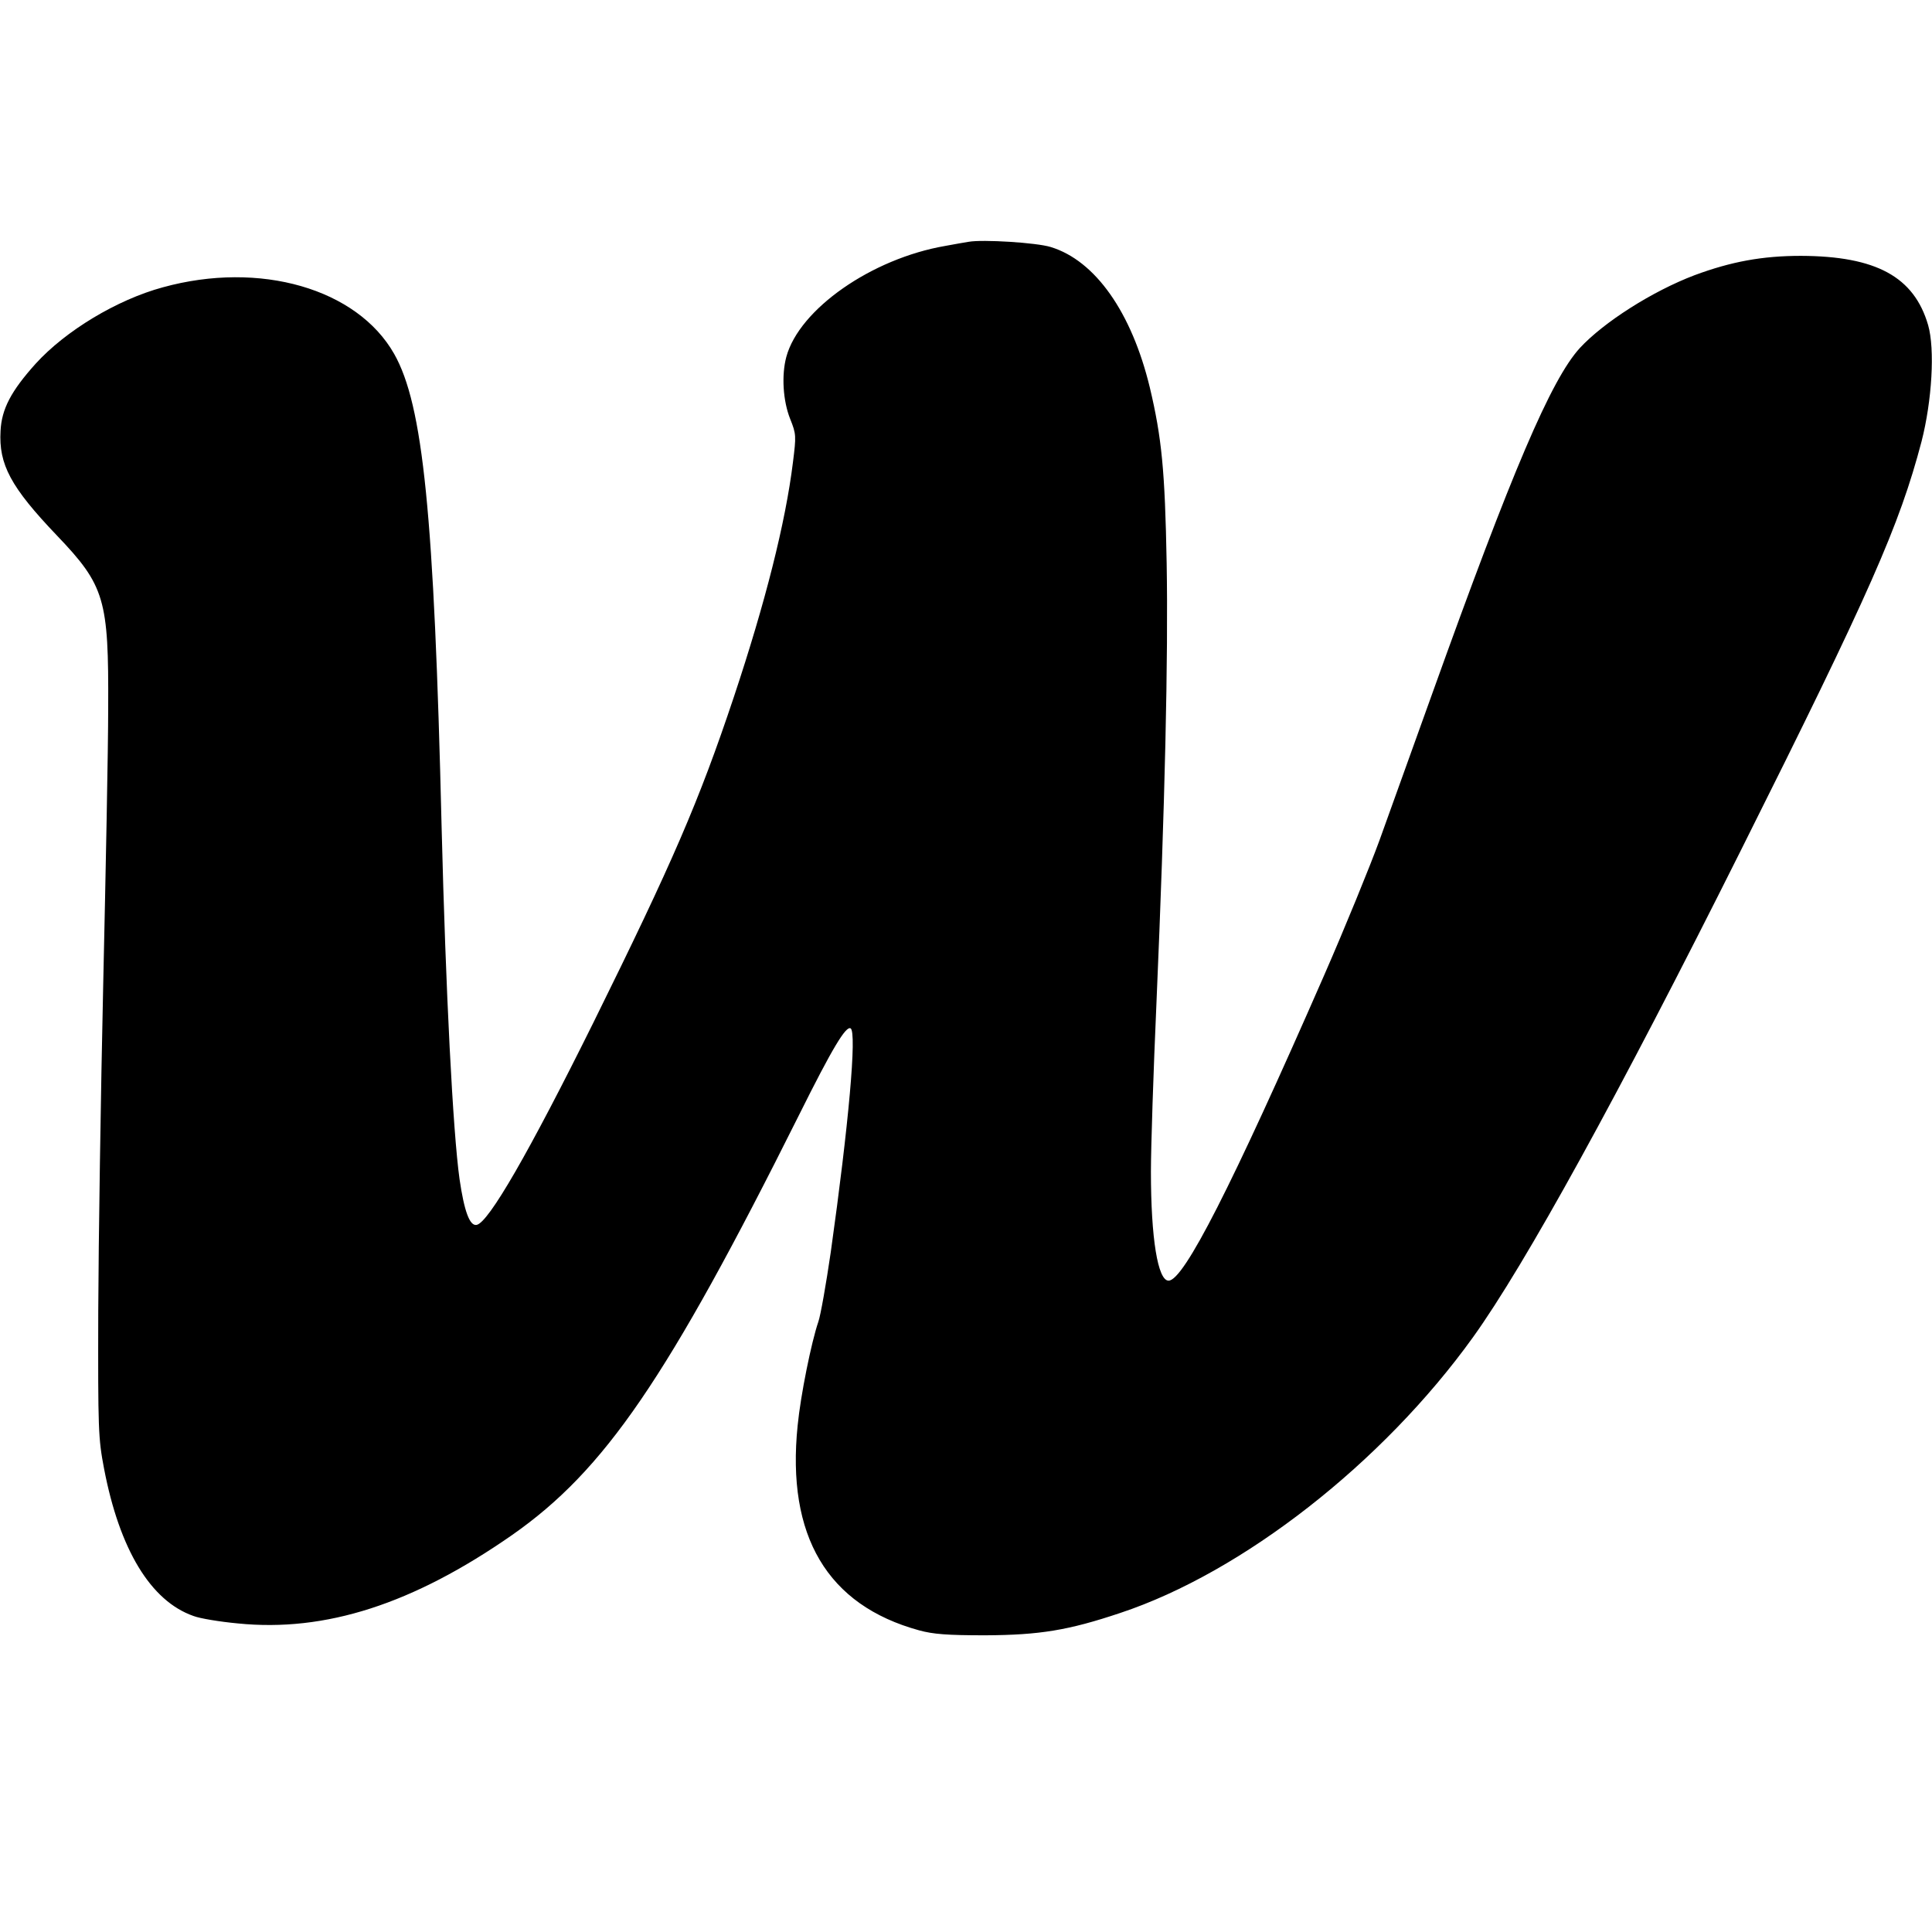 <?xml version="1.0" standalone="no"?>
<!DOCTYPE svg PUBLIC "-//W3C//DTD SVG 20010904//EN"
 "http://www.w3.org/TR/2001/REC-SVG-20010904/DTD/svg10.dtd">
<svg version="1.0" xmlns="http://www.w3.org/2000/svg"
 width="700pt" height="700pt" viewBox="0 0 700 700"
 preserveAspectRatio="xMidYMid meet">
<g transform="translate(0,700) scale(0.1,-0.1)"
fill="#000000" stroke="none">
<path d="M3510 6124 c-14 -2 -52 -9 -85 -15 -267 -46 -529 -229 -576 -402 -18
-67 -12 -160 14 -225 22 -55 22 -61 10 -157 -27 -219 -100 -508 -214 -850
-127 -380 -222 -599 -509 -1180 -234 -472 -380 -725 -423 -733 -25 -5 -45 49
-62 166 -24 172 -50 677 -65 1277 -27 1133 -67 1528 -172 1713 -134 236 -486
338 -838 241 -166 -45 -352 -157 -461 -277 -89 -99 -123 -164 -127 -243 -7
-122 37 -204 204 -379 174 -182 188 -231 186 -625 0 -148 -9 -598 -18 -1000
-9 -401 -17 -935 -18 -1185 -1 -431 0 -461 21 -571 56 -293 169 -480 324 -534
23 -9 96 -21 161 -27 317 -32 634 70 993 320 336 235 562 565 1040 1522 121
243 170 324 187 314 23 -14 -7 -349 -72 -811 -17 -116 -37 -230 -45 -252 -25
-73 -64 -264 -75 -376 -41 -401 108 -651 440 -742 51 -14 102 -18 240 -18 197
1 301 18 489 81 443 147 951 544 1278 999 189 263 527 877 971 1765 468 935
574 1176 654 1480 38 148 49 335 24 422 -51 175 -188 250 -461 251 -140 0
-253 -21 -385 -70 -153 -58 -329 -170 -416 -264 -104 -114 -246 -447 -534
-1250 -72 -200 -158 -440 -192 -534 -34 -93 -124 -314 -201 -490 -334 -763
-508 -1105 -563 -1105 -39 0 -64 153 -64 395 0 88 9 363 20 610 31 720 43
1257 37 1595 -6 335 -18 455 -61 636 -66 273 -198 460 -359 509 -51 16 -247
28 -297 19z"/>
</g>
</svg>
